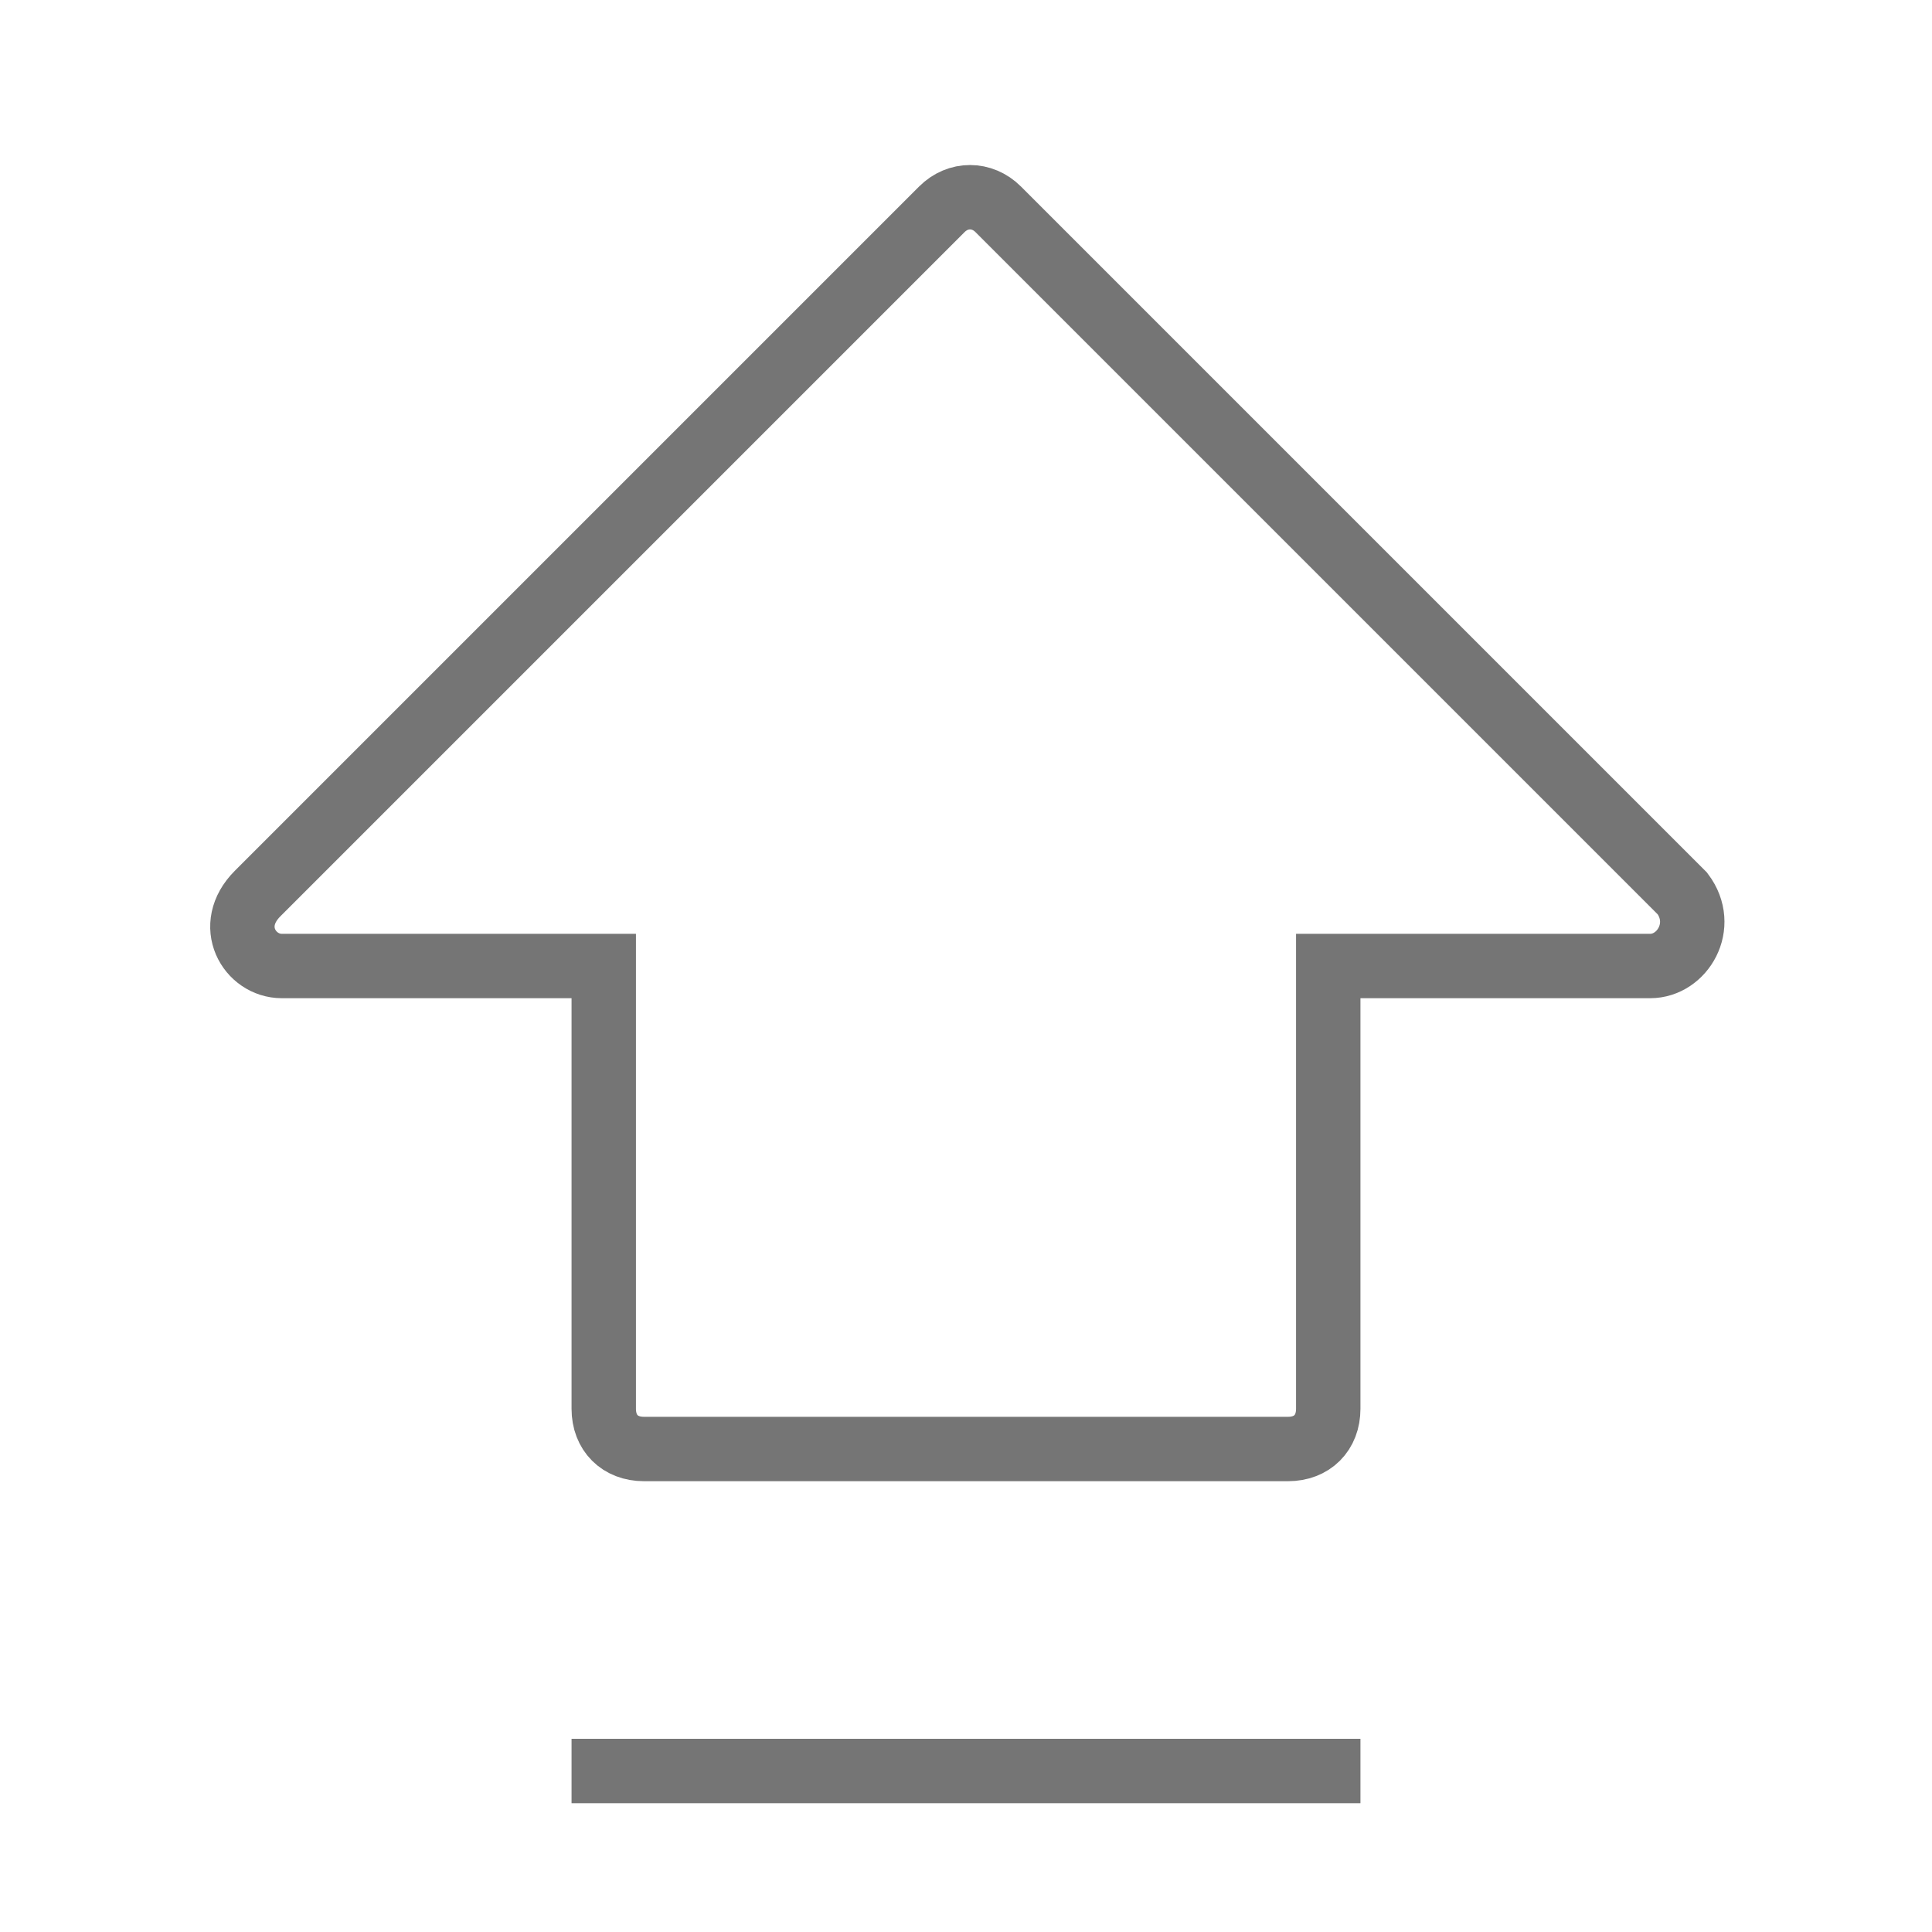 <?xml version="1.0" encoding="utf-8"?>
<!-- Generator: Adobe Illustrator 21.1.0, SVG Export Plug-In . SVG Version: 6.00 Build 0)  -->
<svg version="1.1" id="Ebene_1" xmlns="http://www.w3.org/2000/svg" xmlns:xlink="http://www.w3.org/1999/xlink" x="0px" y="0px"
	 viewBox="0 0 24 24" style="enable-background:new 0 0 24 24;" xml:space="preserve">
<style type="text/css">
	.st0{fill:none;stroke:#757575;stroke-width:0.8;stroke-miterlimit:10;}
</style>
<path id="Linie_1_" class="st0" d="M7.1,22h9.8"/>
<path class="st0" d="M8,18h8c0.3,0,0.5-0.2,0.5-0.5V12h4c0.4,0,0.7-0.5,0.4-0.9l-8.5-8.5c-0.2-0.2-0.5-0.2-0.7,0l-8.5,8.5
	C2.8,11.5,3.1,12,3.5,12h4v5.5C7.5,17.8,7.7,18,8,18z"/>
</svg>
